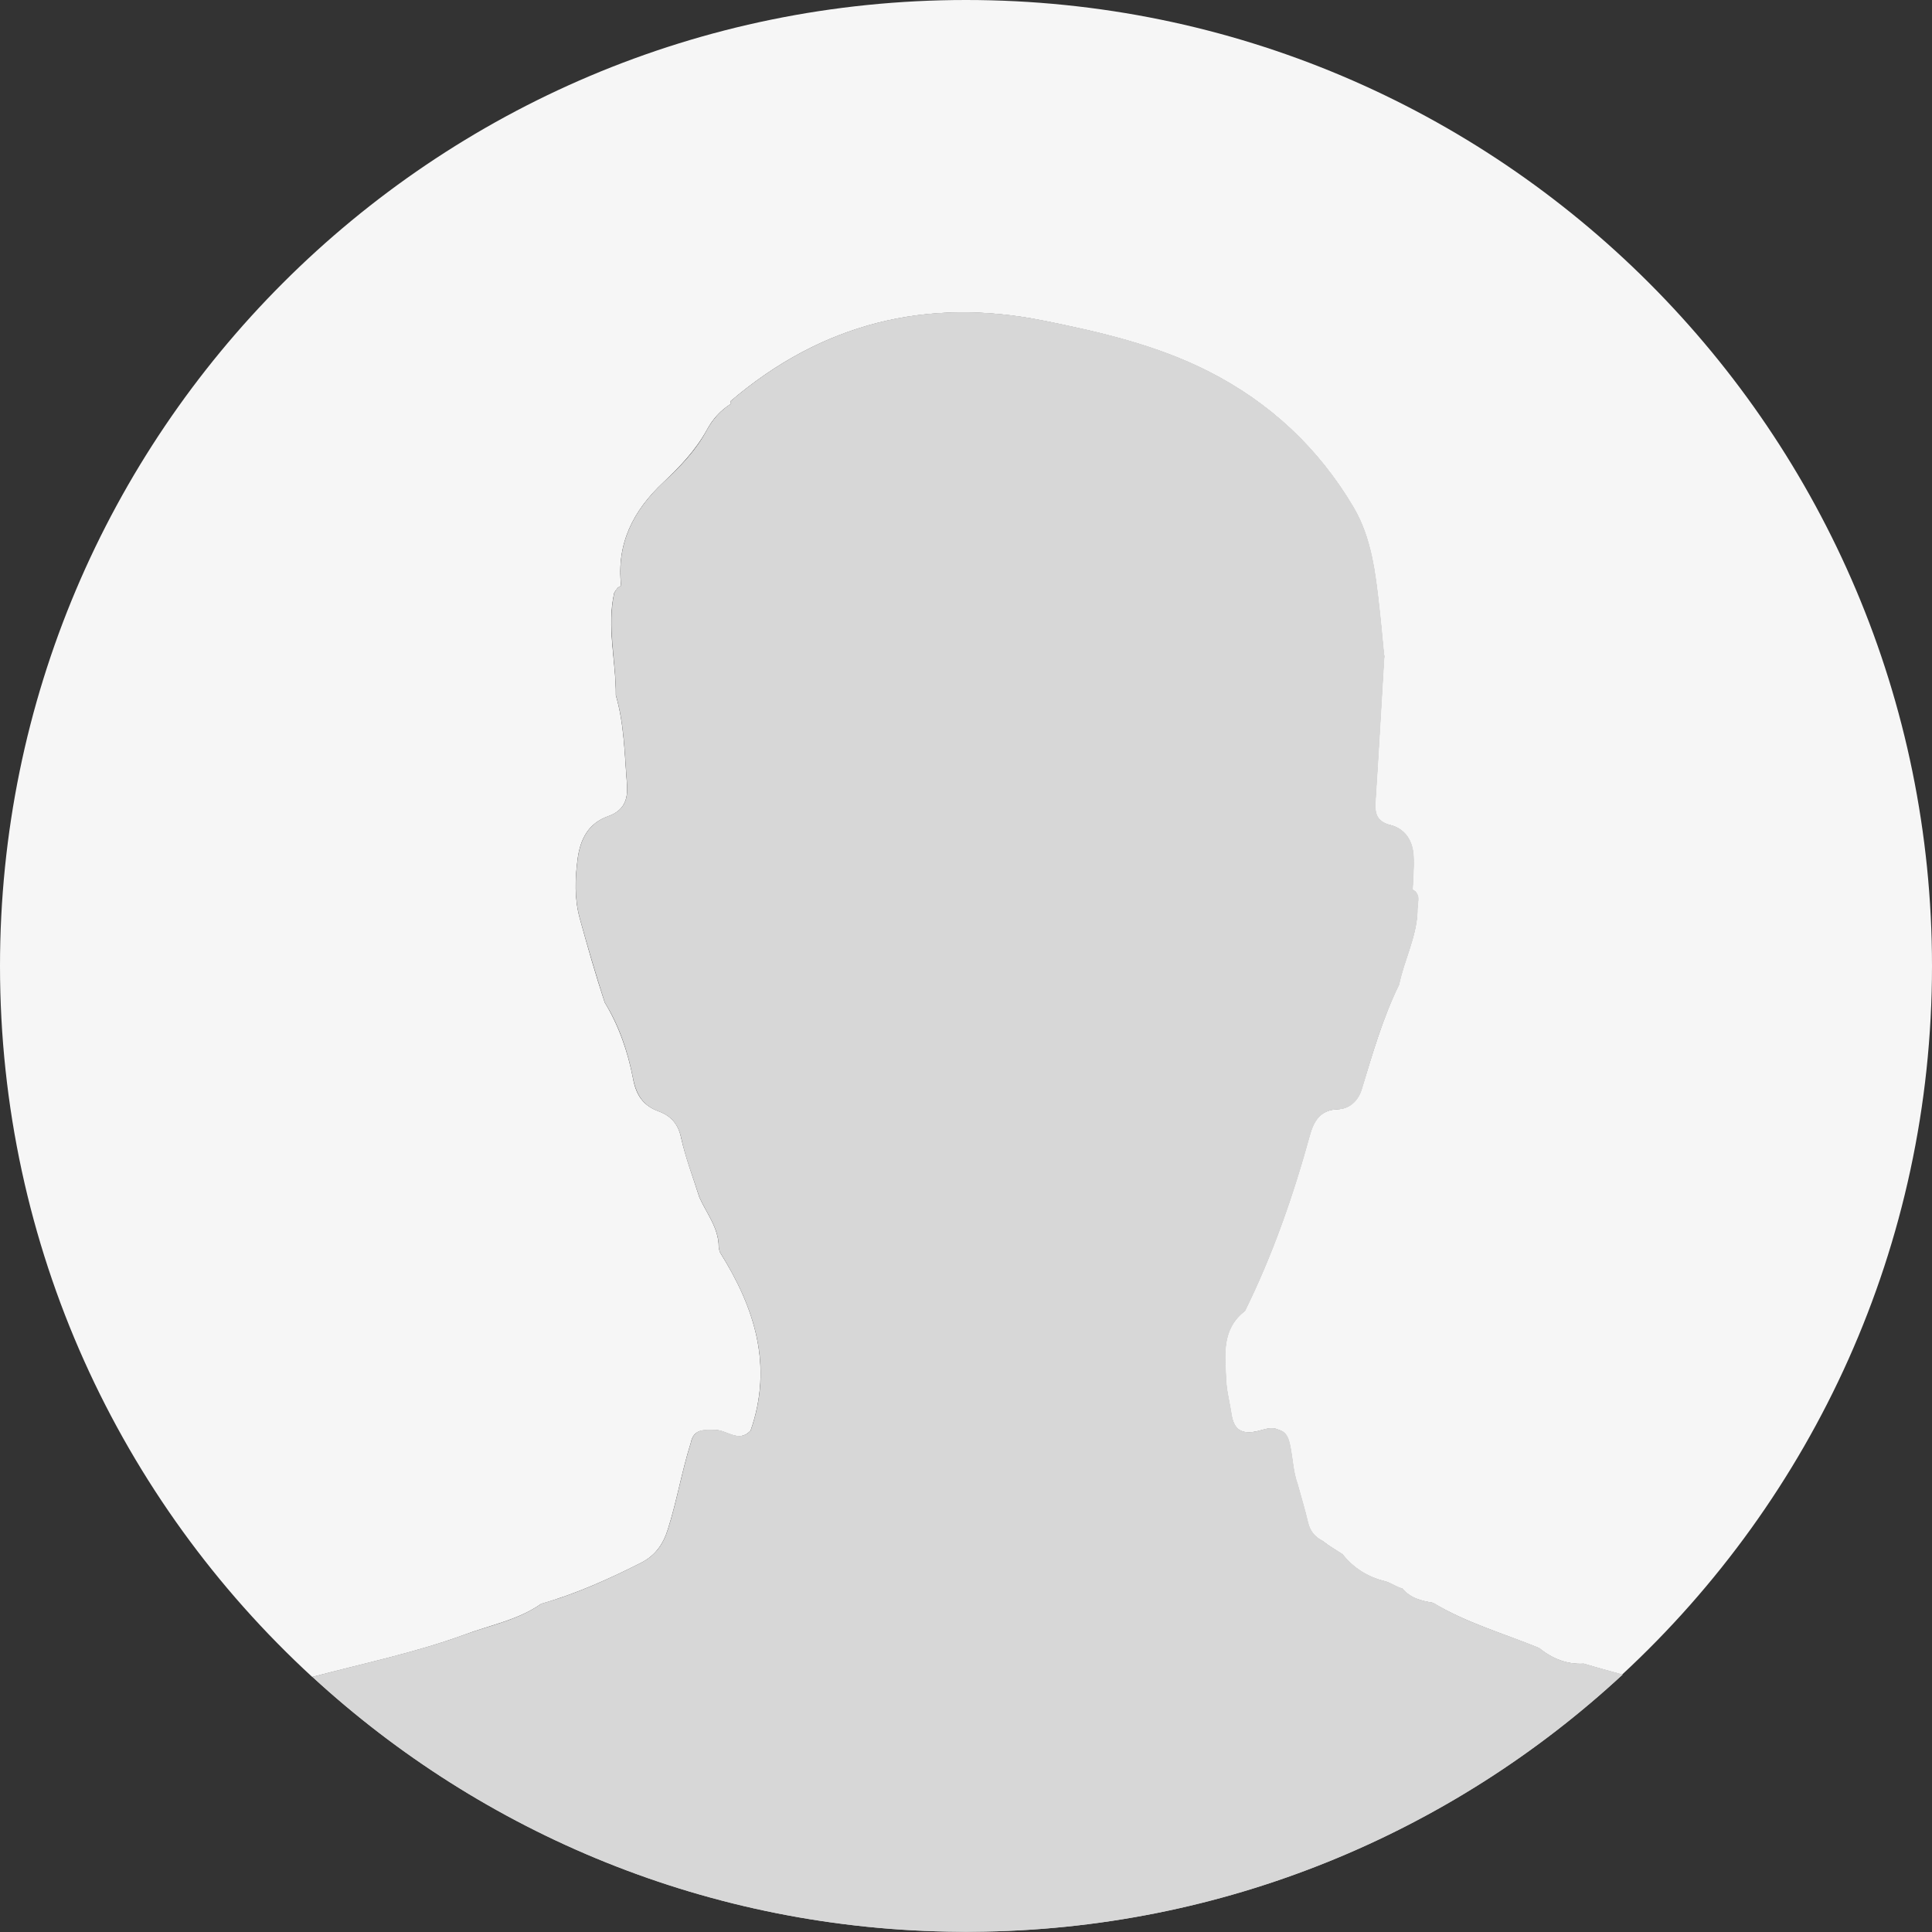 <?xml version="1.0" encoding="utf-8"?>
<!-- Generator: Adobe Illustrator 24.2.0, SVG Export Plug-In . SVG Version: 6.00 Build 0)  -->
<svg version="1.1" id="격리_모드" xmlns="http://www.w3.org/2000/svg" xmlns:xlink="http://www.w3.org/1999/xlink" x="0px"
	 y="0px" viewBox="0 0 80 80" style="enable-background:new 0 0 80 80;" xml:space="preserve">
<rect x="0" y="0" width="80" height="80" fill="#333333" stroke="none"/>
<style type="text/css">
	.st0{fill:#F6F6F6;}
	.st1{opacity:0.8;fill:#CFCFCF;}
</style>
<g>
	<path class="st0" d="M22.41,66.41c1.44-0.41,2.79-1.02,4.12-1.69c0.61-0.31,0.93-0.77,1.13-1.41c0.37-1.17,0.57-2.38,0.94-3.55
		c0.12-0.6,0.53-0.55,1.02-0.55c0.49,0.01,0.97,0.55,1.46,0.03c0.94-2.69,0.17-5.09-1.26-7.37c-0.03-0.07-0.05-0.15-0.06-0.24
		c0-0.78-0.5-1.38-0.8-2.05c-0.26-0.82-0.57-1.63-0.76-2.48c-0.11-0.53-0.4-0.89-0.92-1.08c-0.63-0.23-0.94-0.65-1.07-1.37
		c-0.21-1.09-0.58-2.17-1.17-3.14c-0.38-1.15-0.71-2.31-1.03-3.47c-0.23-0.83-0.2-1.66-0.09-2.49c0.11-0.8,0.44-1.46,1.26-1.75
		c0.65-0.23,0.84-0.68,0.78-1.36c-0.1-1.22-0.11-2.46-0.46-3.65c0.01-1.41-0.38-2.82-0.07-4.23c0.04-0.08,0.09-0.15,0.15-0.22
		c0.05-0.04,0.09-0.06,0.14-0.08c-0.2-1.74,0.49-3.11,1.75-4.29c0.68-0.64,1.34-1.33,1.8-2.17c0.24-0.45,0.57-0.81,1-1.08
		c-0.01-0.04-0.01-0.07-0.03-0.1c3.78-3.23,8.12-4.32,12.98-3.34c2.34,0.47,4.67,1.01,6.82,2.1c2.54,1.29,4.55,3.17,6,5.62
		c0.75,1.27,0.91,2.72,1.07,4.15c0.07,0.6,0.12,1.2,0.18,1.8c0.03,0.05,0.02,0.08,0,0.12c0.03,0.05,0.04,0.12,0.02,0.19
		c-0.12,1.98-0.23,3.97-0.36,5.95c-0.03,0.5,0.07,0.82,0.64,0.96c0.61,0.16,0.92,0.68,0.94,1.31c0.02,0.45-0.02,0.9-0.04,1.35
		c0.03,0.03,0.07,0.06,0.11,0.08c0.06,0.07,0.1,0.14,0.12,0.22c0.02,0.21-0.04,0.42-0.03,0.63c-0.04,1.05-0.55,1.99-0.76,3.01
		c-0.68,1.39-1.1,2.87-1.55,4.34c-0.15,0.49-0.52,0.8-0.97,0.82c-0.75,0.02-1.01,0.5-1.17,1.06c-0.69,2.51-1.54,4.96-2.69,7.29
		c-0.99,0.76-0.83,1.85-0.78,2.88c0.02,0.46,0.15,0.93,0.22,1.4c0.1,0.65,0.43,0.84,1.04,0.71c0.3-0.06,0.6-0.22,0.92-0.06
		c0.33,0.09,0.4,0.35,0.47,0.65c0.11,0.53,0.12,1.08,0.31,1.6c0.14,0.52,0.3,1.03,0.42,1.55c0.09,0.4,0.29,0.63,0.62,0.8
		c0.26,0.21,0.55,0.37,0.82,0.55c0.46,0.58,1.06,0.95,1.77,1.12c0.25,0.07,0.46,0.24,0.71,0.3c0.33,0.4,0.79,0.51,1.27,0.59
		c1.37,0.83,2.92,1.27,4.39,1.87c0.54,0.44,1.15,0.69,1.85,0.65c0.53,0.16,1.06,0.3,1.59,0.45C75.06,62.03,80,51.6,80,40
		C80,17.91,62.09,0,40,0C17.91,0,0,17.91,0,40c0,11.65,4.98,22.13,12.93,29.44c2.11-0.56,4.25-1,6.3-1.75
		C20.3,67.29,21.46,67.08,22.41,66.41z"/>
	<path class="st0" d="M40,80c0.1,0,0.19-0.01,0.29-0.01c-0.19,0-0.39,0-0.58,0C39.81,79.99,39.9,80,40,80z"/>
	<path class="st0" d="M65.59,68.89c-0.71,0.04-1.32-0.21-1.85-0.65c-1.47-0.6-3.02-1.03-4.39-1.87c-0.48-0.08-0.94-0.19-1.27-0.59
		c-0.25-0.07-0.46-0.23-0.71-0.3c-0.72-0.18-1.31-0.54-1.77-1.12c-0.27-0.18-0.57-0.34-0.82-0.55c-0.33-0.17-0.53-0.4-0.62-0.8
		c-0.12-0.52-0.28-1.04-0.42-1.55c-0.19-0.52-0.2-1.07-0.31-1.6c-0.06-0.3-0.14-0.56-0.47-0.65c-0.32-0.16-0.62-0.01-0.92,0.06
		c-0.61,0.13-0.95-0.06-1.04-0.71c-0.07-0.47-0.2-0.94-0.22-1.4c-0.05-1.03-0.21-2.12,0.78-2.88c1.15-2.34,2-4.78,2.69-7.29
		c0.16-0.56,0.42-1.04,1.17-1.06c0.45-0.01,0.82-0.33,0.97-0.82c0.44-1.47,0.86-2.95,1.55-4.34c0.21-1.01,0.71-1.95,0.76-3.01
		c-0.01-0.21,0.05-0.42,0.03-0.63c-0.02-0.09-0.06-0.16-0.12-0.22c-0.04-0.02-0.08-0.05-0.11-0.08c0.02-0.45,0.06-0.9,0.04-1.35
		c-0.02-0.63-0.32-1.15-0.94-1.31c-0.57-0.15-0.67-0.46-0.64-0.96c0.13-1.98,0.24-3.96,0.36-5.95c0.02-0.07,0.01-0.13-0.02-0.19
		c0.02-0.03,0.02-0.07,0-0.12c-0.06-0.6-0.11-1.2-0.18-1.8c-0.16-1.43-0.32-2.88-1.07-4.15c-1.45-2.45-3.46-4.33-6-5.62
		c-2.14-1.09-4.47-1.63-6.82-2.1c-4.87-0.98-9.2,0.11-12.98,3.34c0.01,0.03,0.02,0.07,0.03,0.1c-0.43,0.27-0.76,0.64-1,1.08
		c-0.45,0.85-1.11,1.53-1.8,2.17c-1.26,1.18-1.95,2.55-1.75,4.29c-0.05,0.02-0.09,0.04-0.14,0.08c-0.06,0.06-0.11,0.14-0.15,0.22
		c-0.3,1.41,0.08,2.82,0.07,4.23c0.35,1.19,0.36,2.42,0.46,3.65c0.06,0.67-0.13,1.13-0.78,1.36c-0.82,0.29-1.15,0.95-1.26,1.75
		c-0.11,0.83-0.14,1.66,0.09,2.49c0.32,1.16,0.66,2.32,1.03,3.47c0.6,0.97,0.96,2.05,1.17,3.14c0.14,0.72,0.44,1.14,1.07,1.37
		c0.52,0.19,0.8,0.55,0.92,1.08c0.18,0.85,0.5,1.66,0.76,2.48c0.3,0.67,0.8,1.27,0.8,2.05c0.01,0.08,0.02,0.16,0.06,0.24
		c1.43,2.29,2.2,4.68,1.26,7.37c-0.49,0.52-0.97-0.02-1.46-0.03c-0.49-0.01-0.9-0.05-1.02,0.55c-0.37,1.17-0.57,2.38-0.94,3.55
		c-0.2,0.64-0.52,1.1-1.13,1.41c-1.33,0.67-2.68,1.29-4.12,1.69c-0.96,0.68-2.11,0.89-3.18,1.28c-2.05,0.75-4.2,1.19-6.3,1.75
		c7.06,6.49,16.45,10.48,26.78,10.55c0.19,0,0.39,0,0.58,0c10.38-0.07,19.82-4.1,26.89-10.65C66.65,69.19,66.12,69.05,65.59,68.89z"
		/>
	<path class="st1" d="M65.59,68.89c-0.71,0.04-1.32-0.21-1.85-0.65c-1.47-0.6-3.02-1.03-4.39-1.87c-0.48-0.08-0.94-0.19-1.27-0.59
		c-0.25-0.07-0.46-0.23-0.71-0.3c-0.72-0.18-1.31-0.54-1.77-1.12c-0.27-0.18-0.57-0.34-0.82-0.55c-0.33-0.17-0.53-0.4-0.62-0.8
		c-0.12-0.52-0.28-1.04-0.42-1.55c-0.19-0.52-0.2-1.07-0.31-1.6c-0.06-0.3-0.14-0.56-0.47-0.65c-0.32-0.16-0.62-0.01-0.92,0.06
		c-0.61,0.13-0.95-0.06-1.04-0.71c-0.07-0.47-0.2-0.94-0.22-1.4c-0.05-1.03-0.21-2.12,0.78-2.88c1.15-2.34,2-4.78,2.69-7.29
		c0.16-0.56,0.42-1.04,1.17-1.06c0.45-0.01,0.82-0.33,0.97-0.82c0.44-1.47,0.86-2.95,1.55-4.34c0.21-1.01,0.71-1.95,0.76-3.01
		c-0.01-0.21,0.05-0.42,0.03-0.63c-0.02-0.09-0.06-0.16-0.12-0.22c-0.04-0.02-0.08-0.05-0.11-0.08c0.02-0.45,0.06-0.9,0.04-1.35
		c-0.02-0.63-0.32-1.15-0.94-1.31c-0.57-0.15-0.67-0.46-0.64-0.96c0.13-1.98,0.24-3.96,0.36-5.95c0.02-0.07,0.01-0.13-0.02-0.19
		c0.02-0.03,0.02-0.07,0-0.12c-0.06-0.6-0.11-1.2-0.18-1.8c-0.16-1.43-0.32-2.88-1.07-4.15c-1.45-2.45-3.46-4.33-6-5.62
		c-2.14-1.09-4.47-1.63-6.82-2.1c-4.87-0.98-9.2,0.11-12.98,3.34c0.01,0.03,0.02,0.07,0.03,0.1c-0.43,0.27-0.76,0.64-1,1.08
		c-0.45,0.85-1.11,1.53-1.8,2.17c-1.26,1.18-1.95,2.55-1.75,4.29c-0.05,0.02-0.09,0.04-0.14,0.08c-0.06,0.06-0.11,0.14-0.15,0.22
		c-0.3,1.41,0.08,2.82,0.07,4.23c0.35,1.19,0.36,2.42,0.46,3.65c0.06,0.67-0.13,1.13-0.78,1.36c-0.82,0.29-1.15,0.95-1.26,1.75
		c-0.11,0.83-0.14,1.66,0.09,2.49c0.32,1.16,0.66,2.32,1.03,3.47c0.6,0.97,0.96,2.05,1.17,3.14c0.14,0.72,0.44,1.14,1.07,1.37
		c0.52,0.19,0.8,0.55,0.92,1.08c0.18,0.85,0.5,1.66,0.76,2.48c0.3,0.67,0.8,1.27,0.8,2.05c0.01,0.08,0.02,0.16,0.06,0.24
		c1.43,2.29,2.2,4.68,1.26,7.37c-0.49,0.52-0.97-0.02-1.46-0.03c-0.49-0.01-0.9-0.05-1.02,0.55c-0.37,1.17-0.57,2.38-0.94,3.55
		c-0.2,0.64-0.52,1.1-1.13,1.41c-1.33,0.67-2.68,1.29-4.12,1.69c-0.96,0.68-2.11,0.89-3.18,1.28c-2.05,0.75-4.2,1.19-6.3,1.75
		c7.06,6.49,16.45,10.48,26.78,10.55c0.19,0,0.39,0,0.58,0c10.38-0.07,19.82-4.1,26.89-10.65C66.65,69.19,66.12,69.05,65.59,68.89z"
		/>
</g>
</svg>
